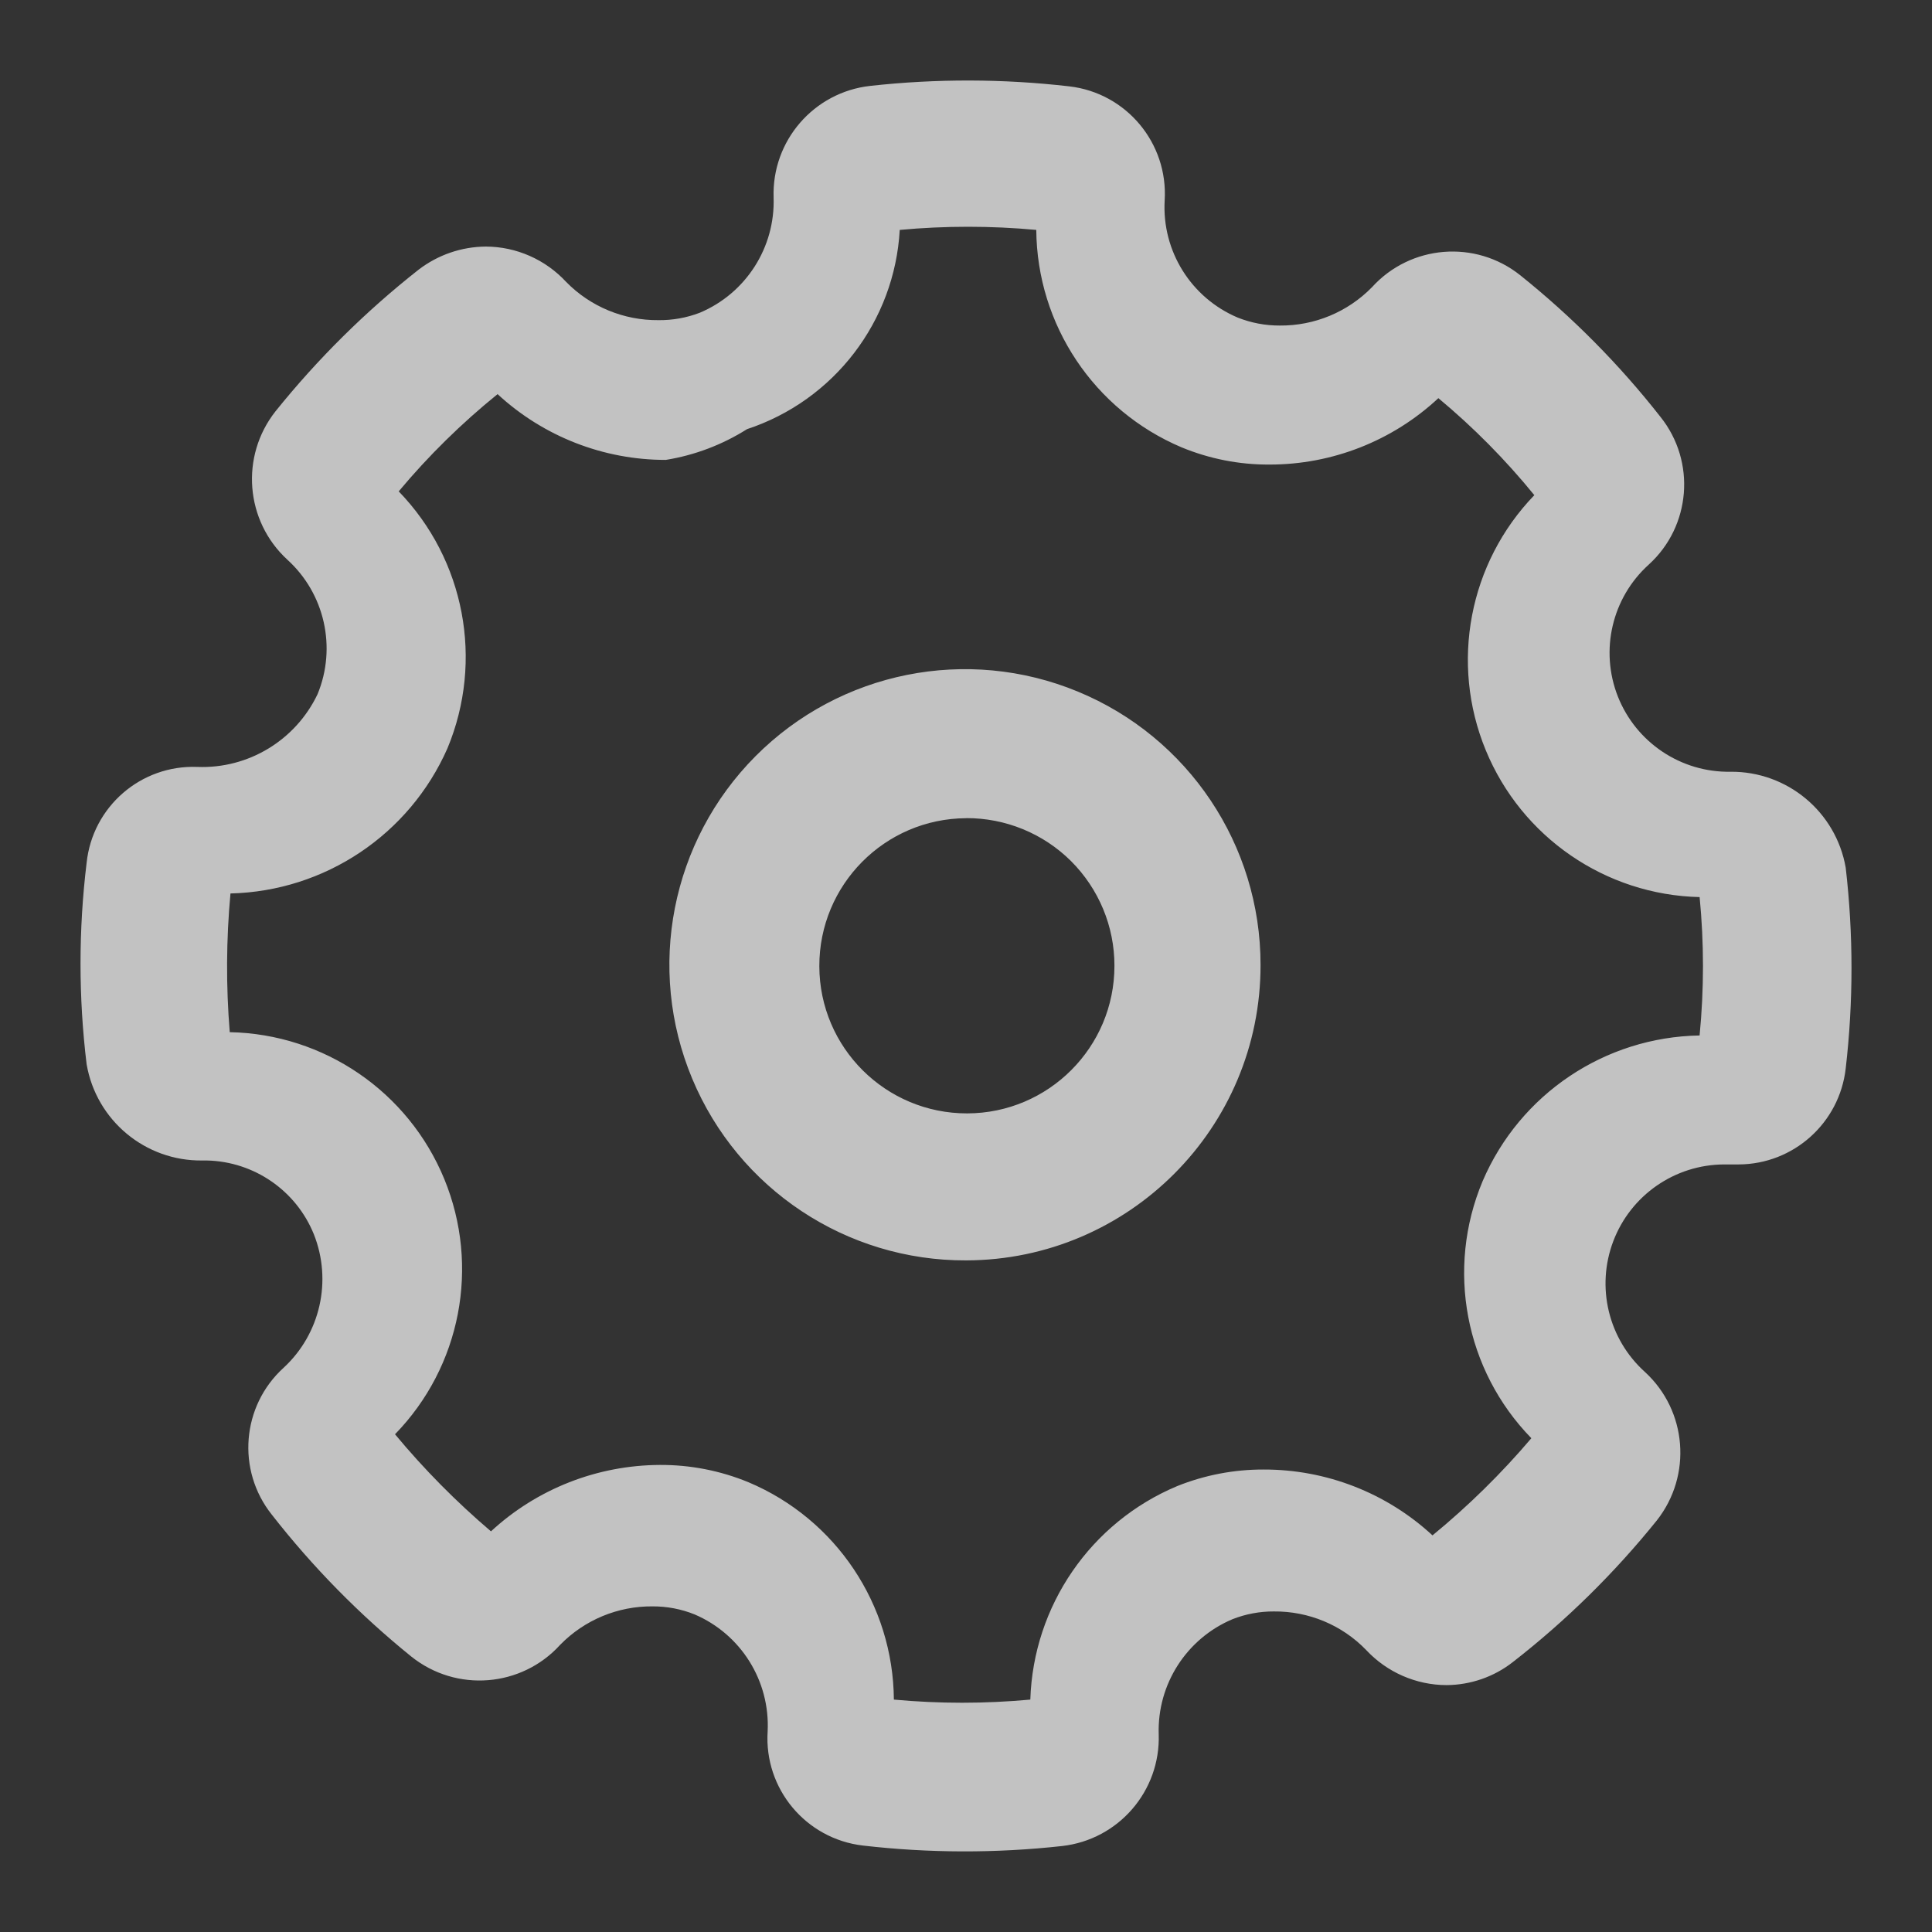 <svg width="24" height="24" viewBox="0 0 24 24" fill="none" xmlns="http://www.w3.org/2000/svg">
<rect x="0" y="0" width="24" height="24" fill="#333333" stroke="none"/>
<g opacity="0.7">
<path fill-rule="evenodd" clip-rule="evenodd" d="M22.928 13.273C22.851 13.95 22.28 14.462 21.599 14.465C21.572 14.465 21.544 14.465 21.517 14.465H21.416C20.805 14.468 20.258 14.847 20.041 15.418C19.824 15.989 19.98 16.635 20.435 17.044C20.958 17.525 21.022 18.328 20.582 18.887C20.056 19.54 19.456 20.131 18.794 20.646C18.559 20.831 18.268 20.931 17.969 20.933C17.59 20.932 17.228 20.773 16.97 20.496C16.67 20.186 16.256 20.014 15.824 20.018C15.649 20.017 15.474 20.05 15.311 20.114C14.739 20.355 14.374 20.924 14.394 21.544C14.417 22.249 13.894 22.853 13.194 22.932C12.371 23.023 11.541 23.021 10.719 22.926C10.01 22.843 9.49 22.22 9.536 21.508C9.567 20.881 9.205 20.302 8.629 20.055C8.463 19.988 8.285 19.954 8.106 19.955C7.675 19.951 7.262 20.123 6.96 20.431C6.479 20.962 5.668 21.026 5.109 20.578C4.466 20.058 3.885 19.467 3.376 18.815C2.937 18.264 3.001 17.465 3.523 16.991C3.979 16.57 4.128 15.91 3.899 15.333C3.679 14.789 3.156 14.429 2.57 14.416H2.515C1.806 14.426 1.196 13.919 1.076 13.22C0.975 12.389 0.975 11.55 1.076 10.719C1.149 10.021 1.75 9.5 2.451 9.527C3.085 9.552 3.672 9.196 3.945 8.623C4.184 8.043 4.034 7.374 3.569 6.952C3.046 6.471 2.982 5.668 3.422 5.11C3.946 4.458 4.543 3.867 5.2 3.35C5.44 3.166 5.733 3.065 6.035 3.063C6.414 3.064 6.776 3.224 7.034 3.503C7.335 3.81 7.749 3.981 8.18 3.977C8.355 3.979 8.529 3.948 8.693 3.885C9.266 3.644 9.631 3.074 9.61 2.453C9.587 1.748 10.11 1.145 10.81 1.067C11.633 0.976 12.463 0.978 13.285 1.073C13.993 1.156 14.512 1.779 14.468 2.49C14.432 3.118 14.796 3.7 15.375 3.945C15.541 4.011 15.719 4.045 15.898 4.044C16.328 4.048 16.742 3.876 17.043 3.568C17.522 3.04 18.329 2.975 18.886 3.42C19.532 3.938 20.117 4.528 20.628 5.18C21.07 5.734 21.006 6.537 20.481 7.014C20.024 7.427 19.872 8.08 20.098 8.653C20.325 9.225 20.883 9.598 21.498 9.587C22.202 9.581 22.807 10.085 22.928 10.778C23.024 11.607 23.024 12.444 22.928 13.273ZM21.113 11.144C19.944 11.117 18.901 10.4 18.456 9.318C18.011 8.236 18.248 6.993 19.06 6.151C18.703 5.712 18.303 5.308 17.868 4.946C17.299 5.477 16.548 5.772 15.769 5.771C15.395 5.773 15.024 5.7 14.678 5.557C13.592 5.098 12.882 4.036 12.873 2.856C12.309 2.804 11.741 2.804 11.177 2.856C11.113 3.992 10.361 4.974 9.28 5.331C8.973 5.525 8.63 5.655 8.271 5.713C7.497 5.714 6.75 5.422 6.181 4.896C5.734 5.258 5.322 5.662 4.953 6.104C5.774 6.952 6.012 8.207 5.558 9.297C5.085 10.369 4.035 11.071 2.863 11.099C2.81 11.672 2.807 12.249 2.854 12.822C4.026 12.845 5.073 13.562 5.519 14.646C5.965 15.731 5.725 16.977 4.907 17.817C5.269 18.253 5.668 18.656 6.099 19.023C6.67 18.495 7.42 18.201 8.198 18.198C8.575 18.196 8.949 18.269 9.298 18.413C10.385 18.871 11.095 19.933 11.104 21.113C11.668 21.165 12.235 21.165 12.799 21.113C12.836 19.948 13.549 18.911 14.623 18.461C14.964 18.324 15.329 18.254 15.696 18.255C16.474 18.253 17.224 18.545 17.795 19.073C18.24 18.708 18.651 18.304 19.023 17.866C18.198 17.02 17.96 15.762 18.418 14.672C18.881 13.59 19.937 12.882 21.113 12.863C21.169 12.29 21.169 11.713 21.113 11.14V11.144ZM12.002 15.657C10.515 15.663 9.172 14.772 8.599 13.4C8.026 12.028 8.337 10.447 9.386 9.393C10.435 8.34 12.015 8.023 13.389 8.591C14.763 9.158 15.659 10.498 15.659 11.985C15.662 14.008 14.025 15.652 12.002 15.657ZM12.002 10.164C10.991 10.169 10.175 10.992 10.178 12.004C10.181 13.015 11.003 13.832 12.014 13.831C13.025 13.829 13.844 13.009 13.844 11.998C13.845 11.509 13.65 11.042 13.305 10.697C12.959 10.353 12.49 10.161 12.002 10.163V10.164Z" fill="white"/>
</g>
</svg>
